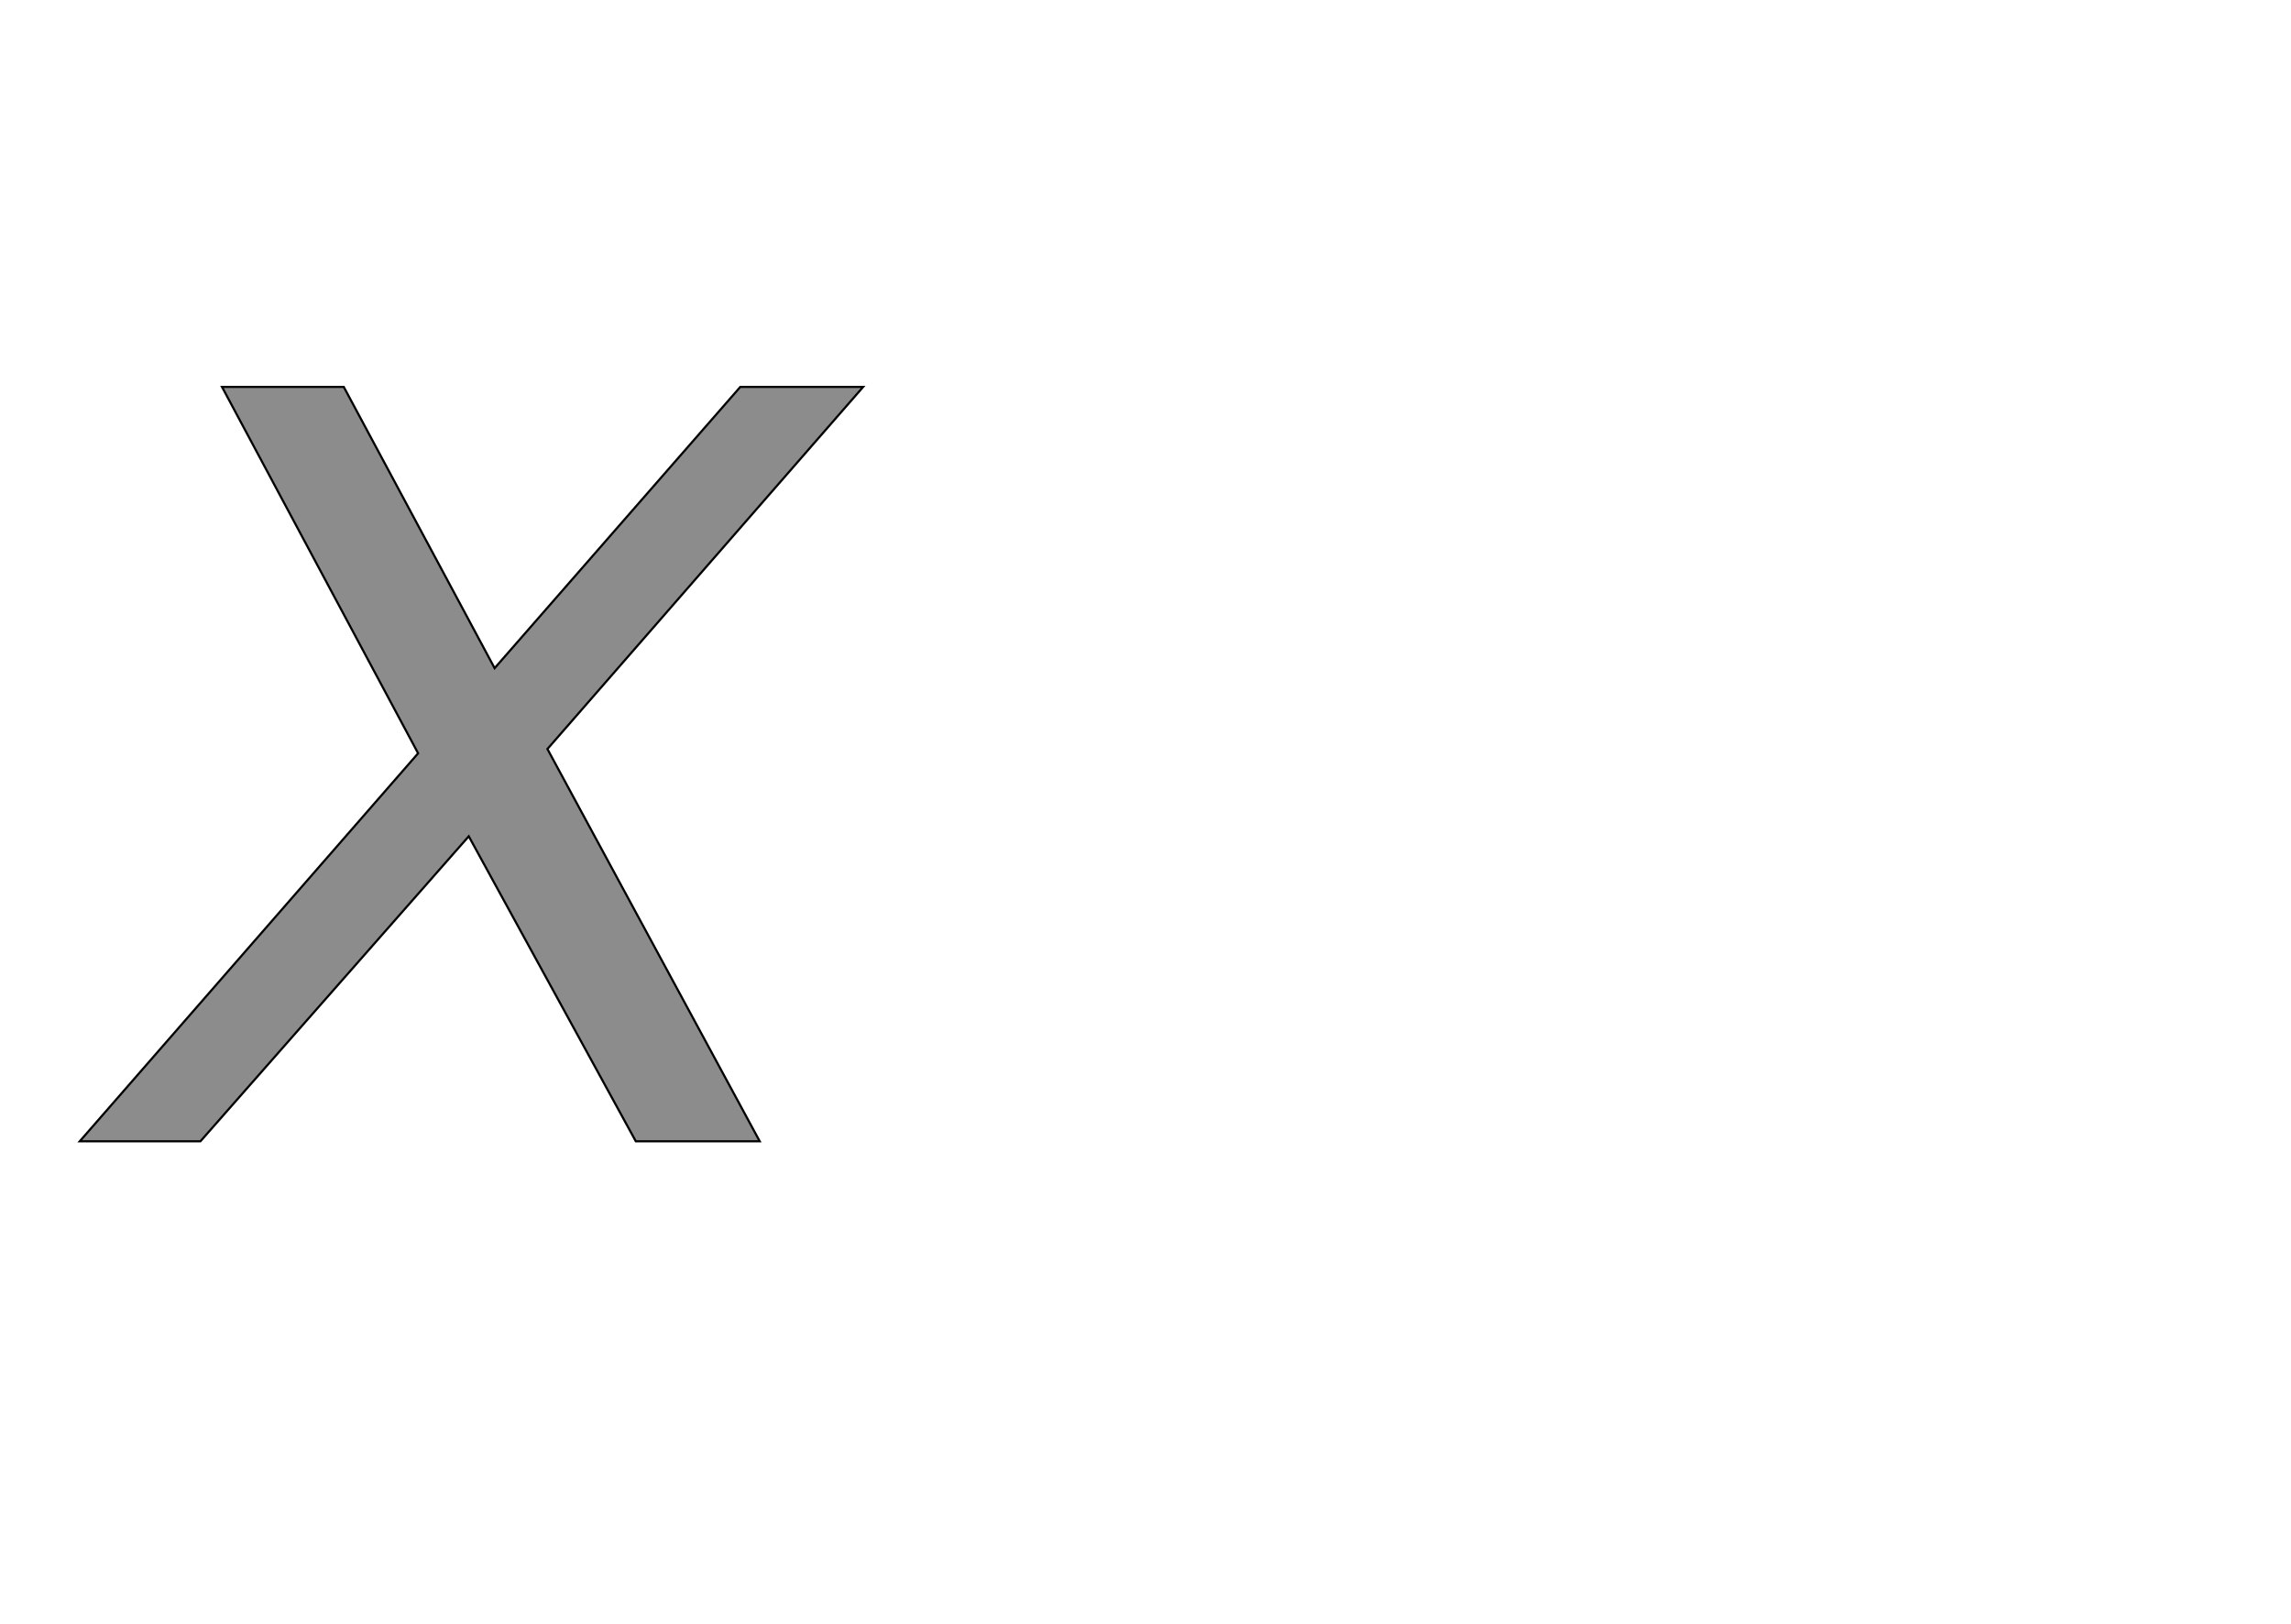 <!--
BEGIN METADATA

BBOX_X_MIN -26
BBOX_Y_MIN 0
BBOX_X_MAX 701
BBOX_Y_MAX 700
WIDTH 727
HEIGHT 700
H_BEARING_X -26
H_BEARING_Y 700
H_ADVANCE 684
V_BEARING_X -368
V_BEARING_Y 259
V_ADVANCE 1219
ORIGIN_X 0
ORIGIN_Y 0

END METADATA
-->

<svg width='2126px' height='1507px' xmlns='http://www.w3.org/2000/svg' version='1.1'>

 <!-- make sure glyph is visible within svg window -->
 <g fill-rule='nonzero'  transform='translate(100 1059)'>

  <!-- draw actual outline using lines and Bezier curves-->
  <path fill='black' stroke='black' fill-opacity='0.45'  stroke-width='2'  d='
 M 701,-700
 L 408,-364
 L 605,0
 L 490,0
 L 335,-283
 L 86,0
 L -26,0
 L 288,-360
 L 106,-700
 L 219,-700
 L 359,-439
 L 587,-700
 L 701,-700
 Z

  '/>
 </g>
</svg>
